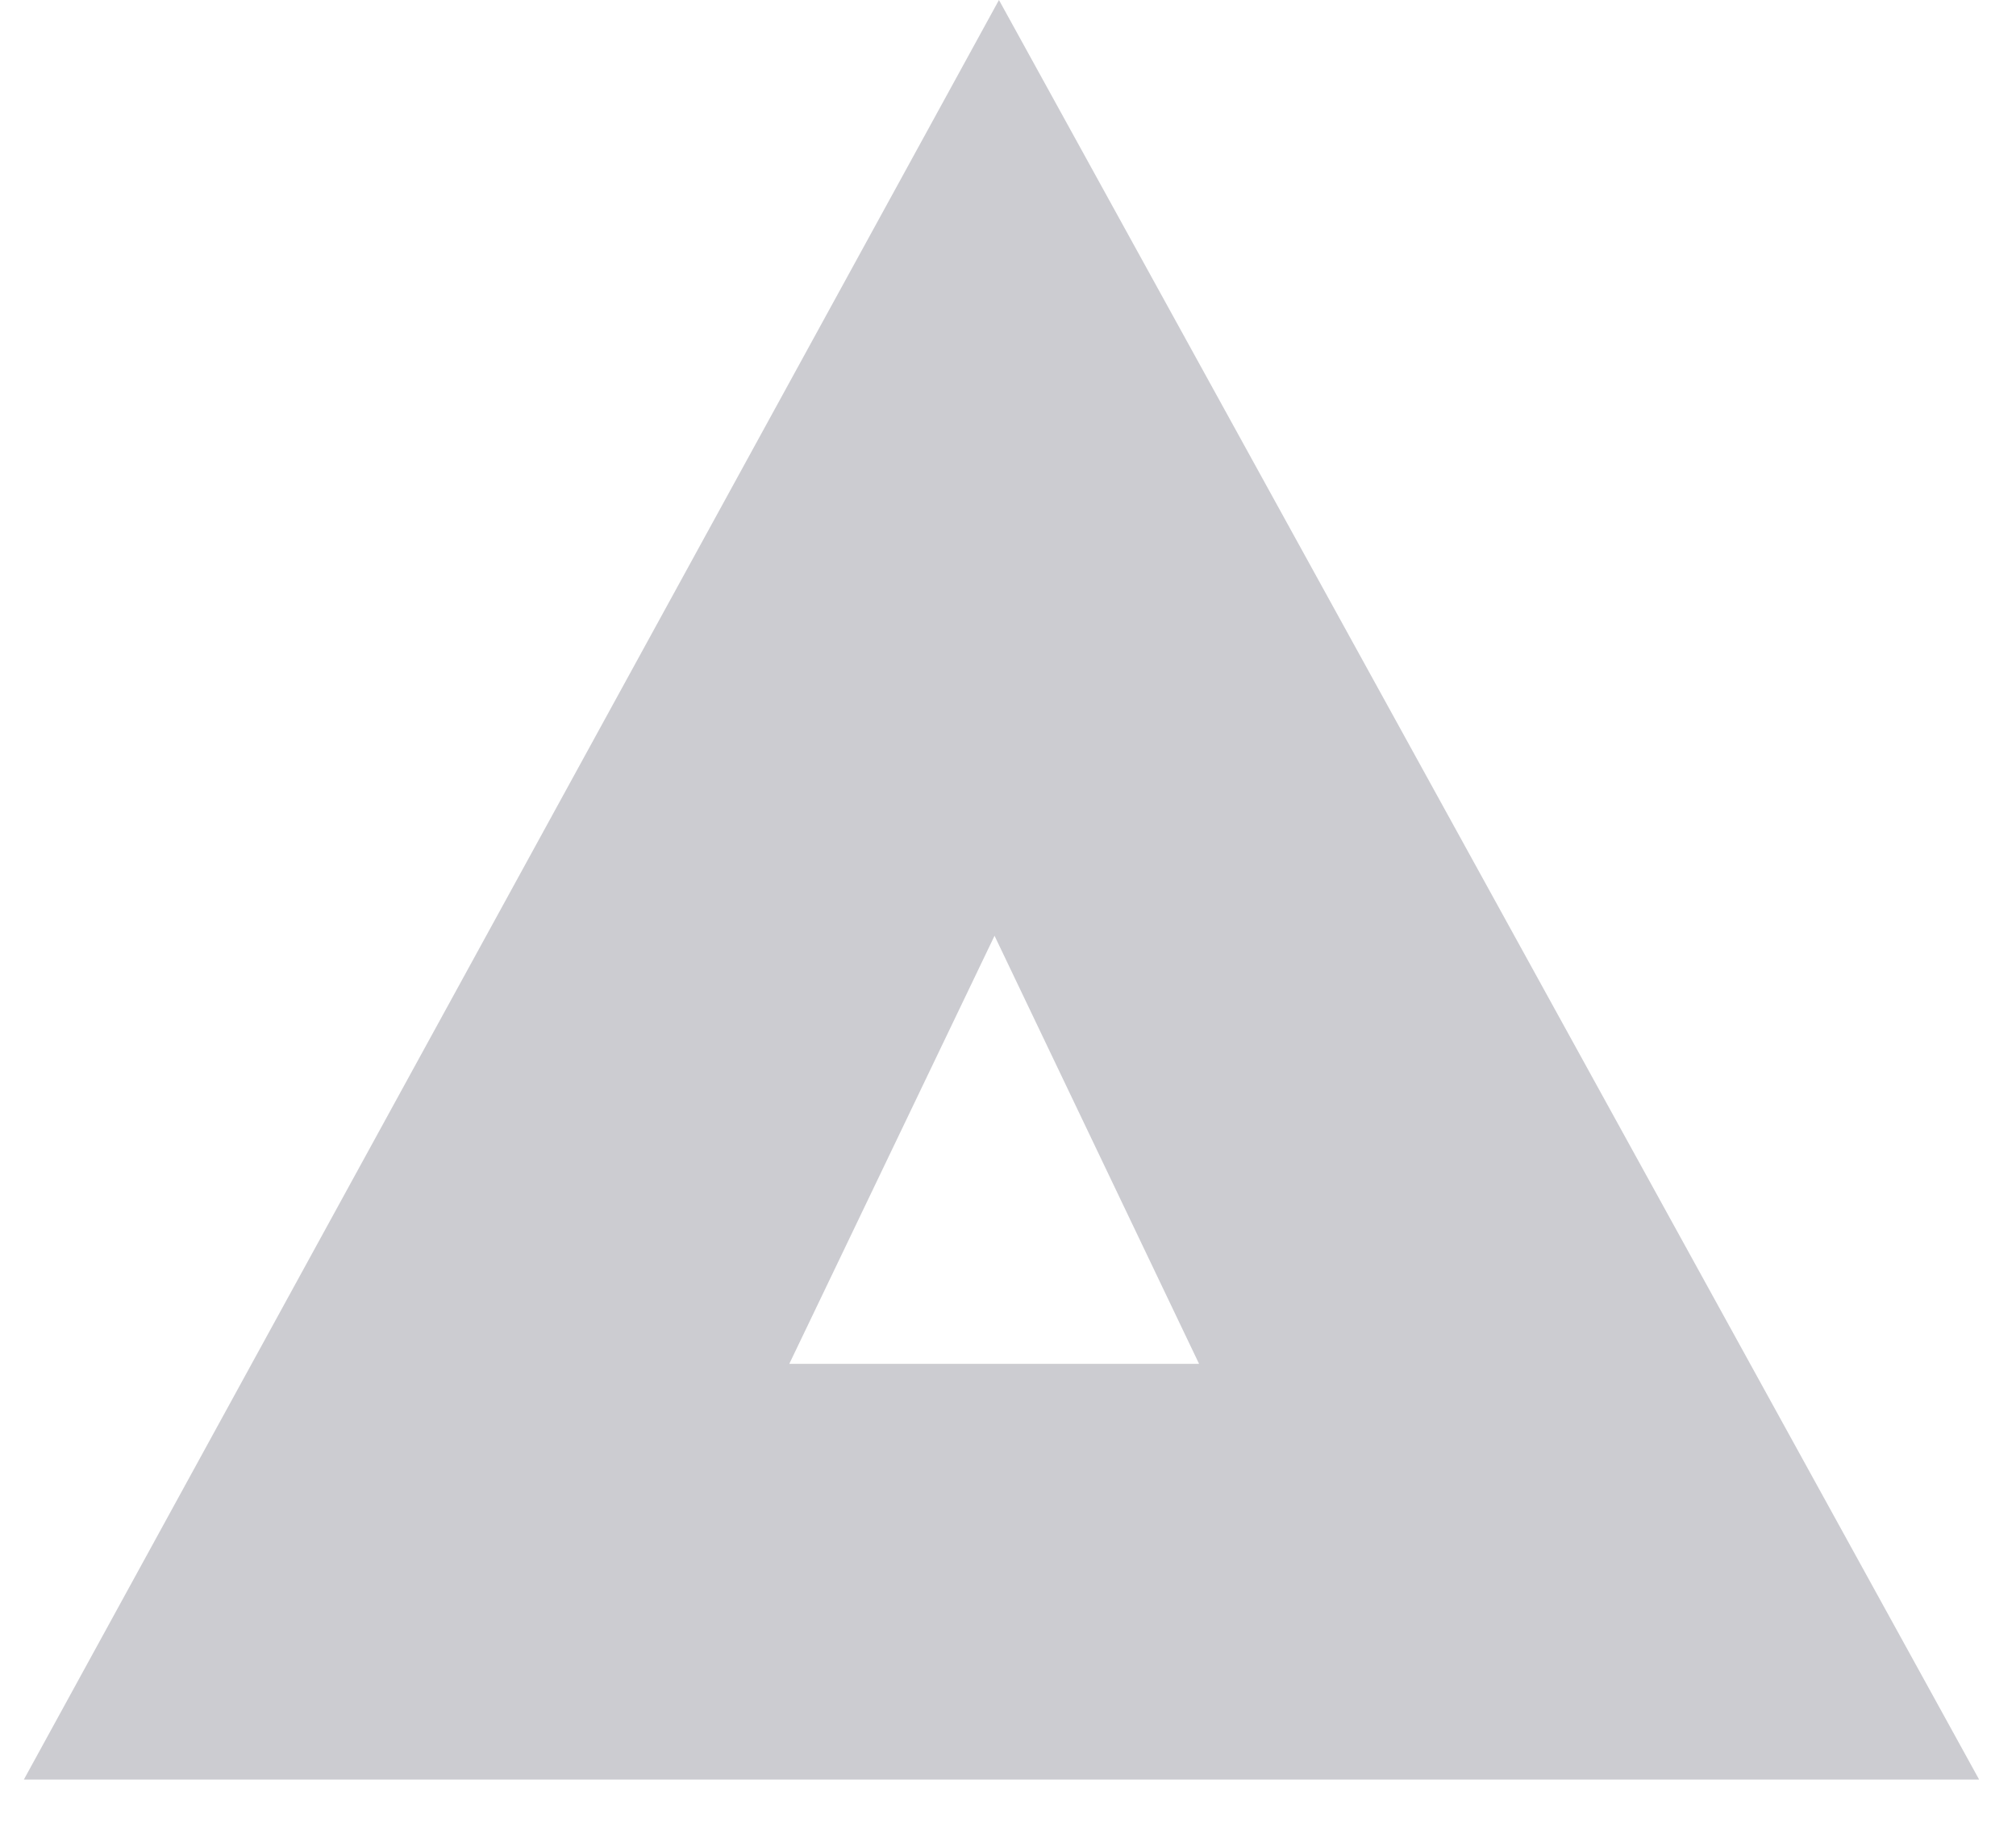 <svg width="31" height="28" viewBox="0 0 31 28" fill="none" xmlns="http://www.w3.org/2000/svg">
<path opacity="0.2" d="M22.616 27.362H21.504H9.071H8.341H0.367L15.361 0L30.433 27.362H22.616ZM12.137 20.97H18.438L15.293 14.388L12.137 20.97Z" fill="#04041D"/>
</svg>
